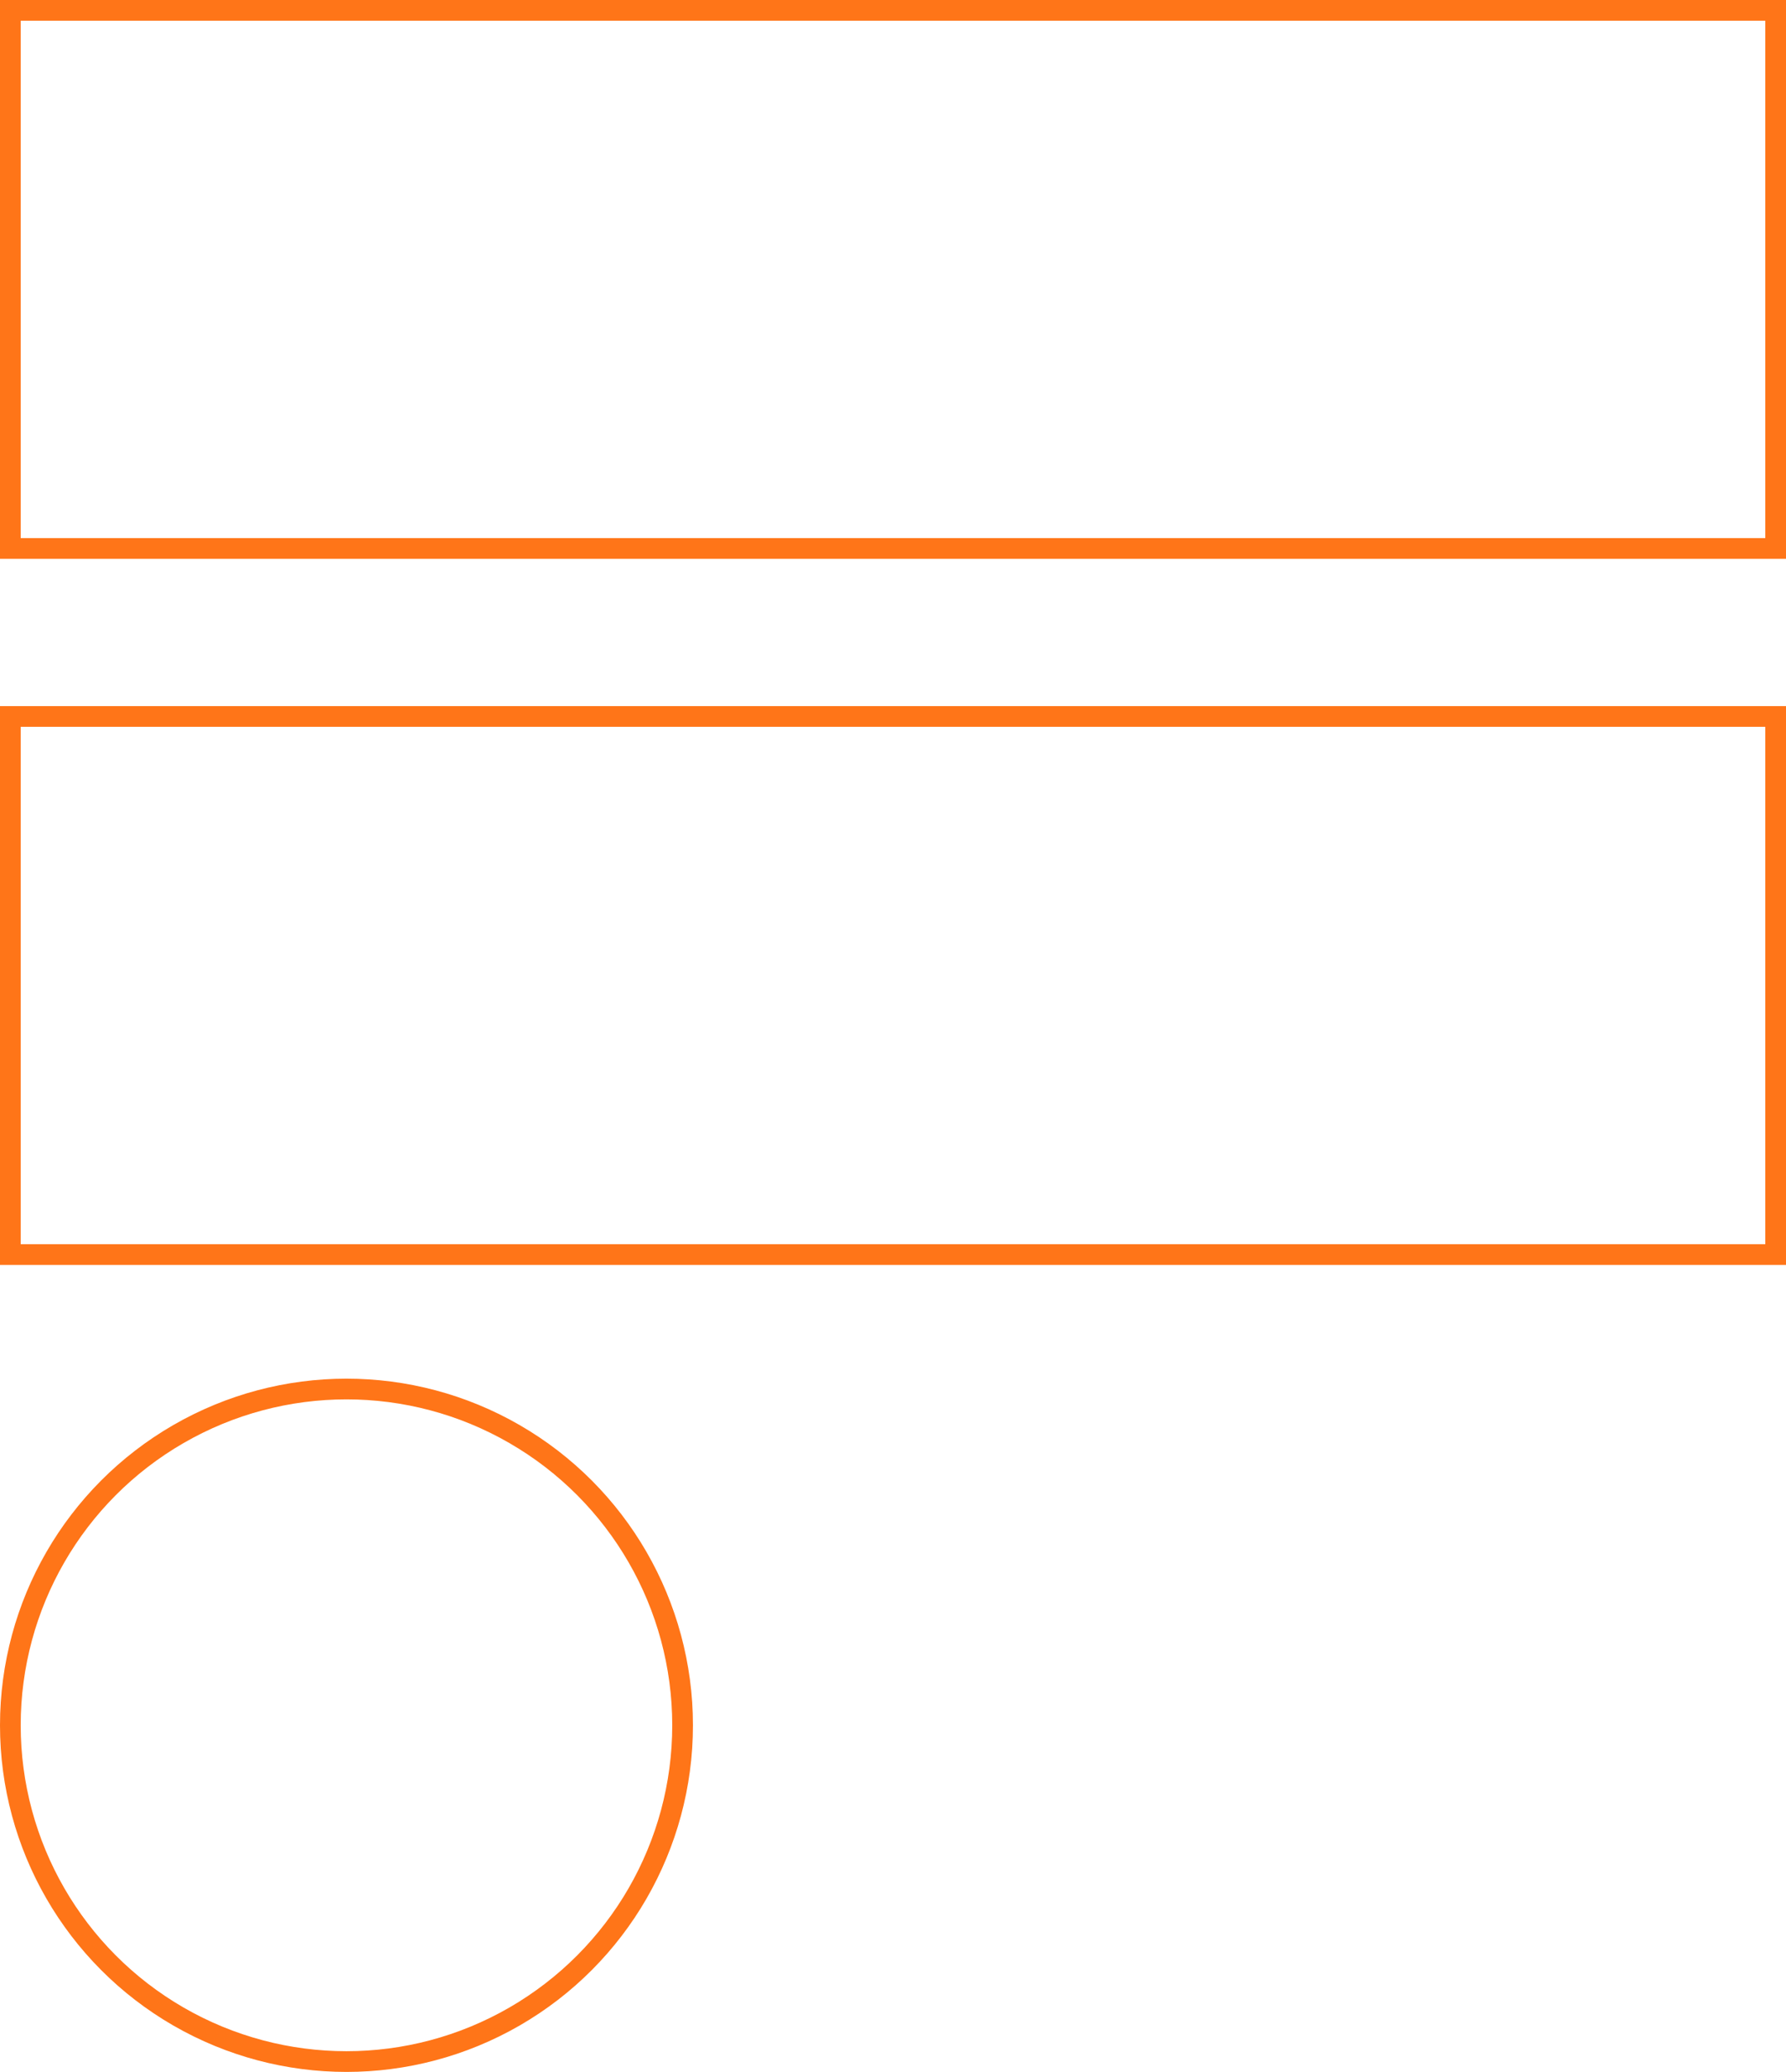 <svg xmlns="http://www.w3.org/2000/svg" width="431.375" height="500.204" viewBox="0 0 431.375 500.204">
  <g id="Layer_1" data-name="Layer 1" transform="translate(2.5 2.5)">
    <g id="Group_42" data-name="Group 42" transform="translate(0)">
      <rect id="Rectangle_88" data-name="Rectangle 88" width="426.375" height="129.906" transform="translate(0)" fill="none" stroke="#ff7518" stroke-width="5"/>
      <rect id="Rectangle_89" data-name="Rectangle 89" width="426.375" height="129.906" transform="translate(0 170.469)" fill="none" stroke="#ff7518" stroke-width="5"/>
      <circle id="Ellipse_20" data-name="Ellipse 20" cx="81.184" cy="81.184" r="81.184" transform="translate(0 332.836)" fill="none" stroke="#ff7518" stroke-width="5"/>
    </g>
  </g>
</svg>
